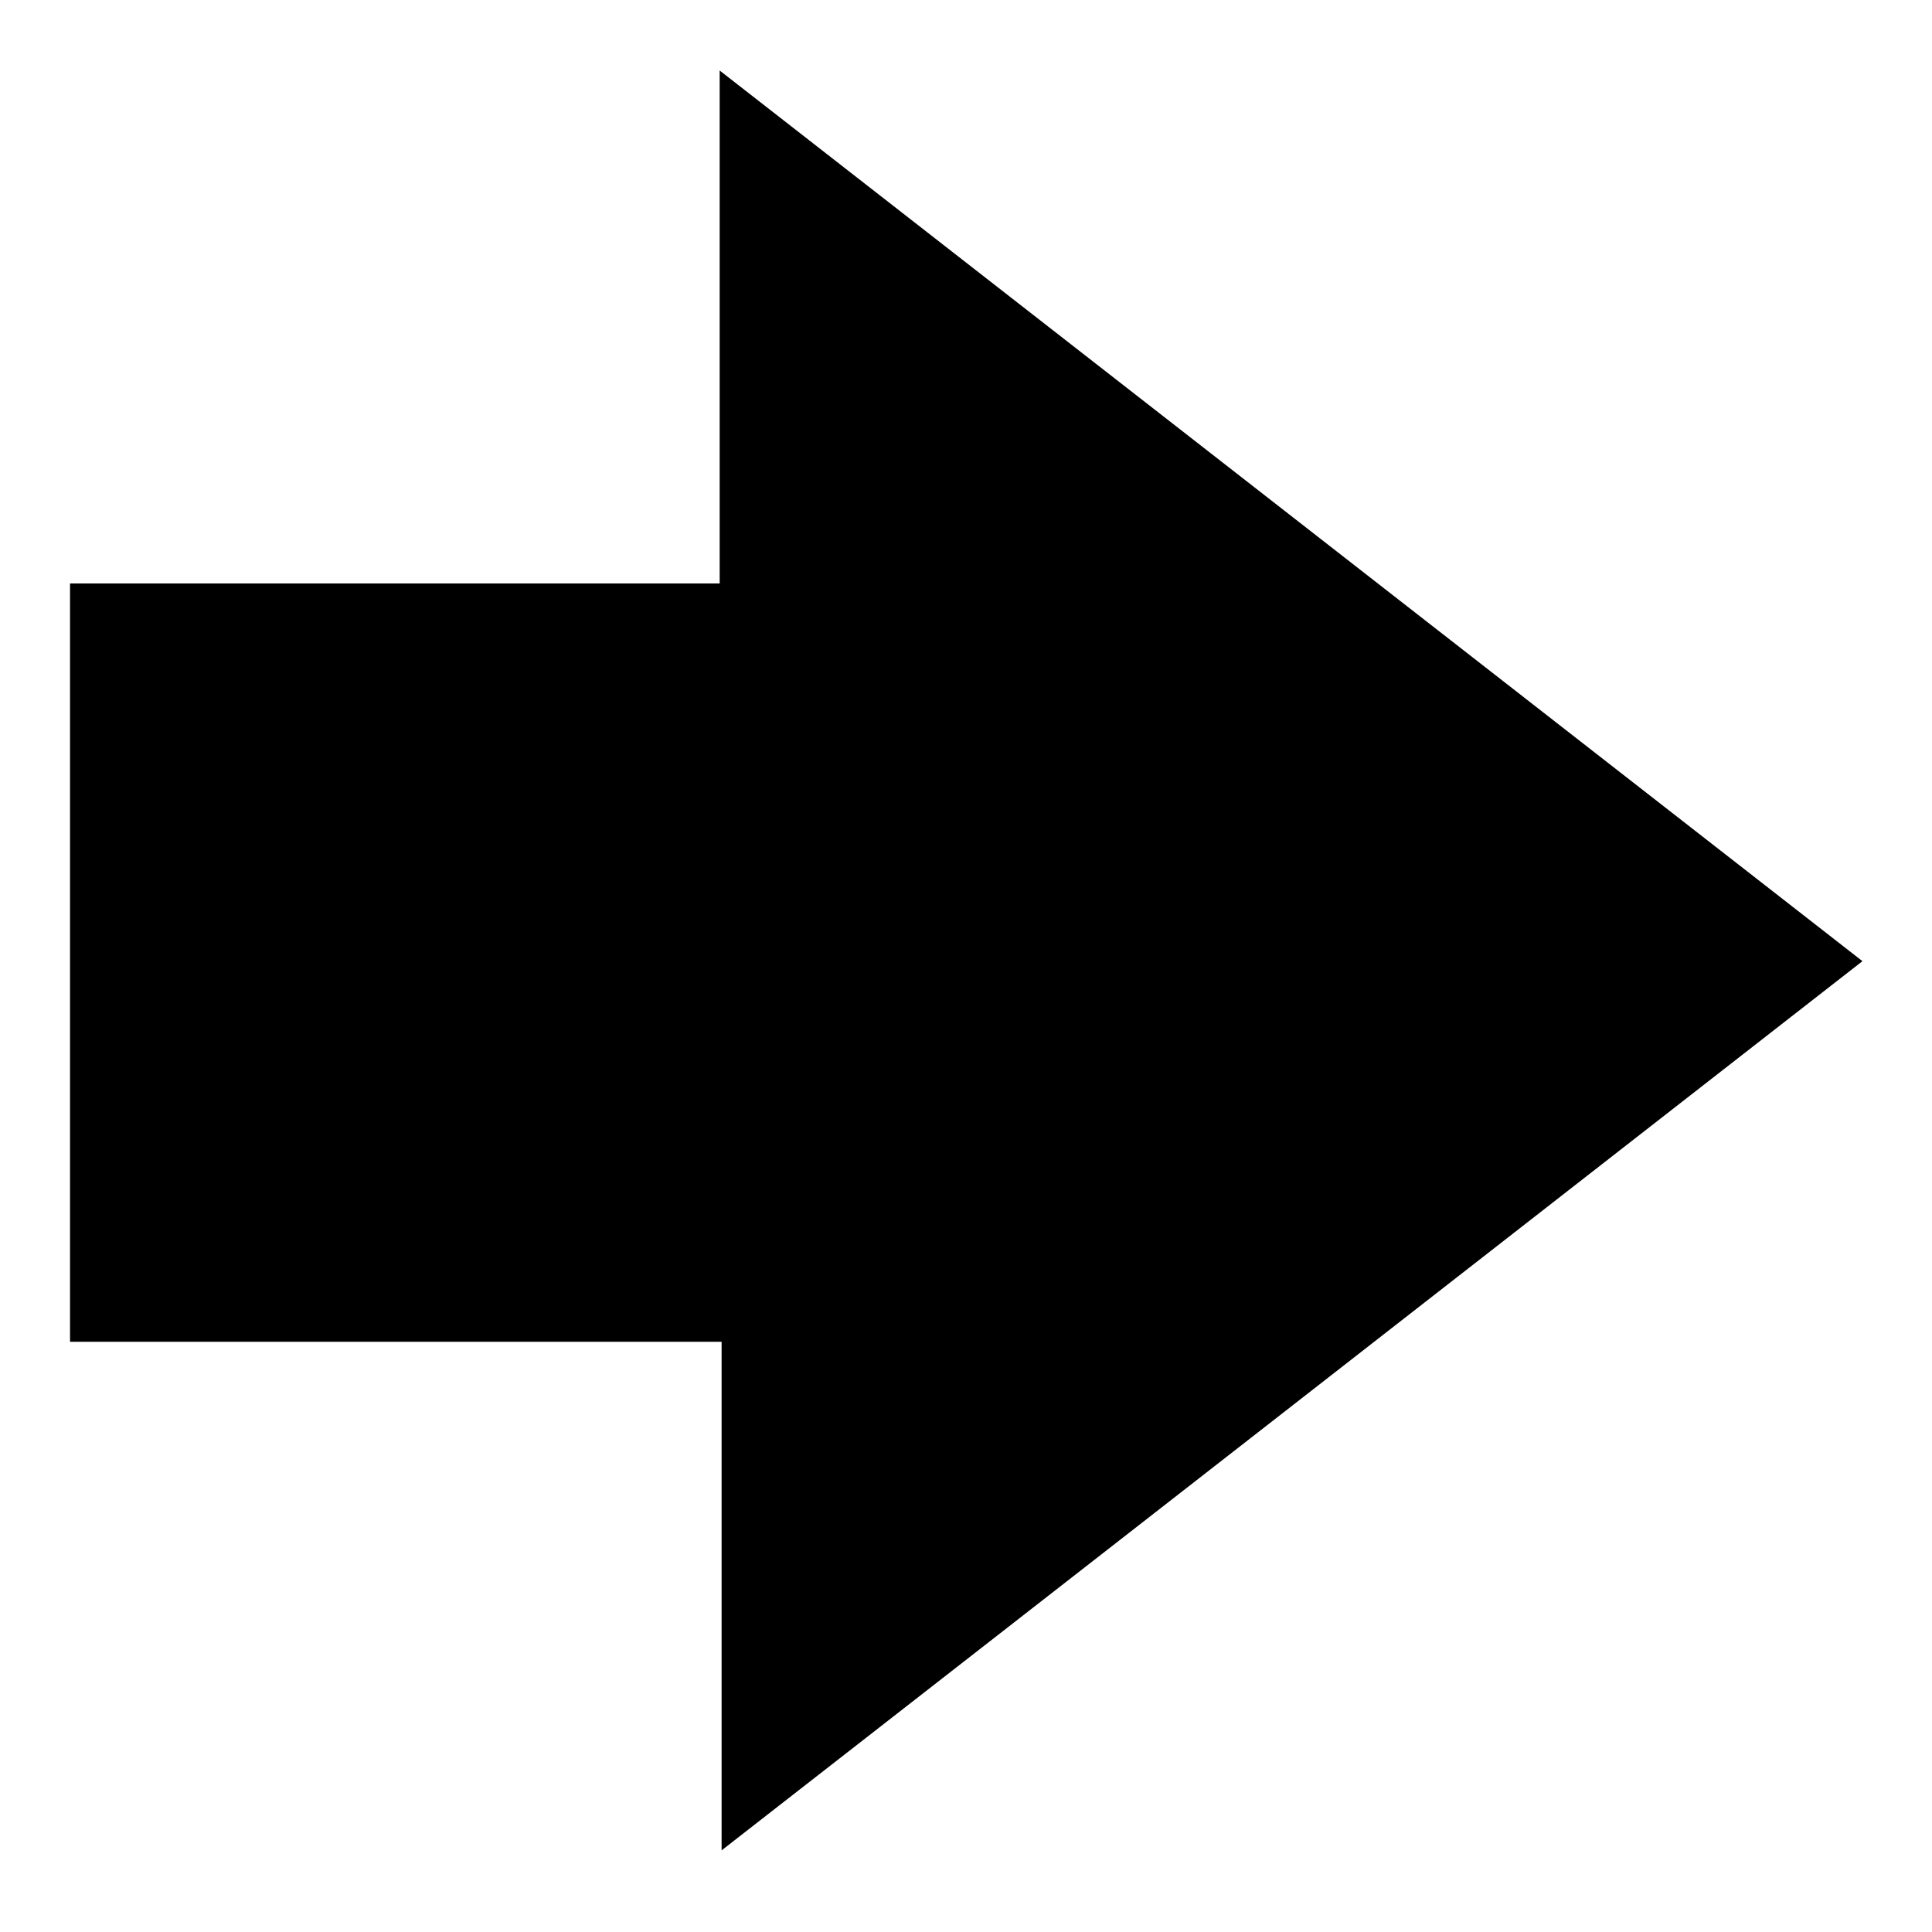 <?xml version="1.0" encoding="utf-8"?>
<!-- Generator: Adobe Illustrator 16.0.0, SVG Export Plug-In . SVG Version: 6.00 Build 0)  -->
<!DOCTYPE svg PUBLIC "-//W3C//DTD SVG 1.1//EN" "http://www.w3.org/Graphics/SVG/1.1/DTD/svg11.dtd">
<svg version="1.1" id="图层_1" xmlns="http://www.w3.org/2000/svg" xmlns:xlink="http://www.w3.org/1999/xlink" x="0px" y="0px"
	 width="400px" height="400px" viewBox="0 0 400 400" enable-background="new 0 0 400 400" xml:space="preserve">
<path id="shape" fill-rule="evenodd" clip-rule="evenodd" d="M149,14.6c79.8,62.2,157.8,123,236.6,184.4c-78.6,61.3-156.8,122.2-236.2,184.1
	c0-35.9,0-70.3,0-105.3c-45.3,0-89.8,0-134.9,0c0-52.4,0-104.3,0-157c44.4,0,89.1,0,134.5,0C149,85.5,149,51.1,149,14.6z"/>
</svg>
